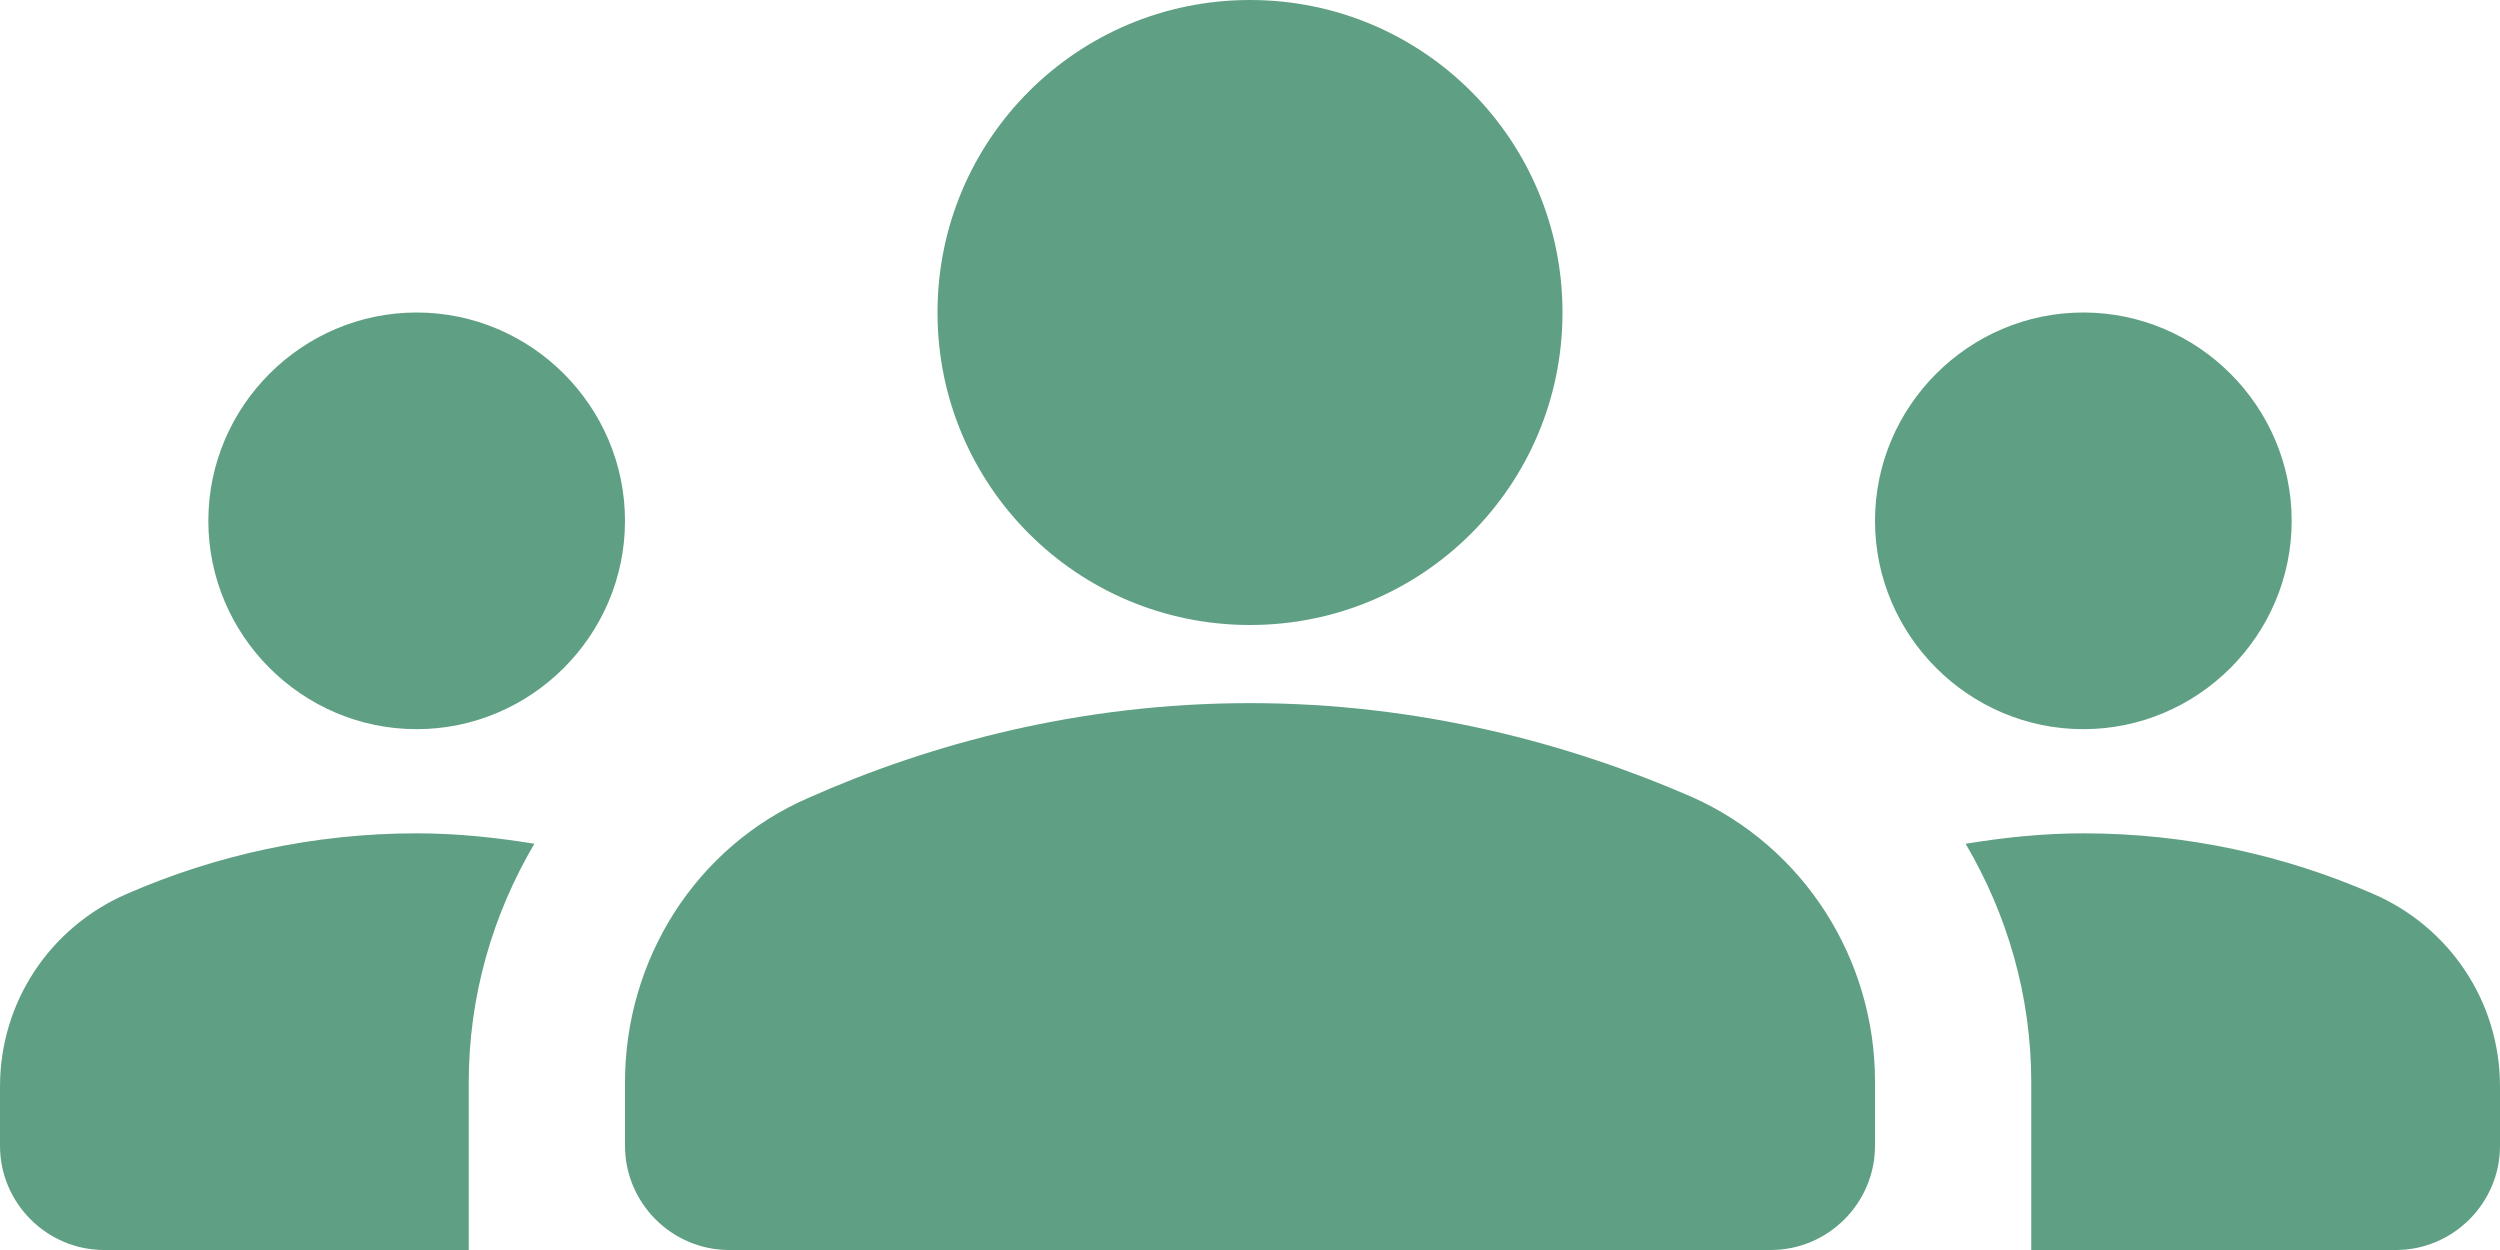 <?xml version="1.0" encoding="UTF-8"?><svg id="Layer_1" xmlns="http://www.w3.org/2000/svg" viewBox="0 0 240 120"><defs><style>.cls-1{fill:#5fa084;}</style></defs><path class="cls-1" d="M120,67.5c16.3,0,30.7,3.9,42.4,9,10.8,4.8,17.6,15.6,17.6,27.3v6.2c0,5.5-4.5,10-10,10H70c-5.5,0-10-4.5-10-10v-6.1c0-11.8,6.8-22.6,17.6-27.3,11.7-5.2,26.1-9.1,42.4-9.1Zm-80,2.5c11,0,20-9,20-20s-9-20-20-20-20,9-20,20,9,20,20,20Zm11.3,11c-3.7-.6-7.4-1-11.3-1-9.9,0-19.3,2.1-27.8,5.8-7.4,3.2-12.2,10.4-12.2,18.5v5.7c0,5.5,4.5,10,10,10H45v-16.1c0-8.3,2.3-16.1,6.3-22.9Zm148.7-11c11,0,20-9,20-20s-9-20-20-20-20,9-20,20,9,20,20,20Zm40,34.3c0-8.1-4.8-15.3-12.2-18.5-8.5-3.7-17.9-5.8-27.8-5.8-3.9,0-7.6,.4-11.3,1,4,6.8,6.3,14.6,6.3,22.9v16.1h35c5.5,0,10-4.5,10-10v-5.7ZM120,0c16.6,0,30,13.4,30,30s-13.4,30-30,30-30-13.4-30-30S103.4,0,120,0Z"/></svg>